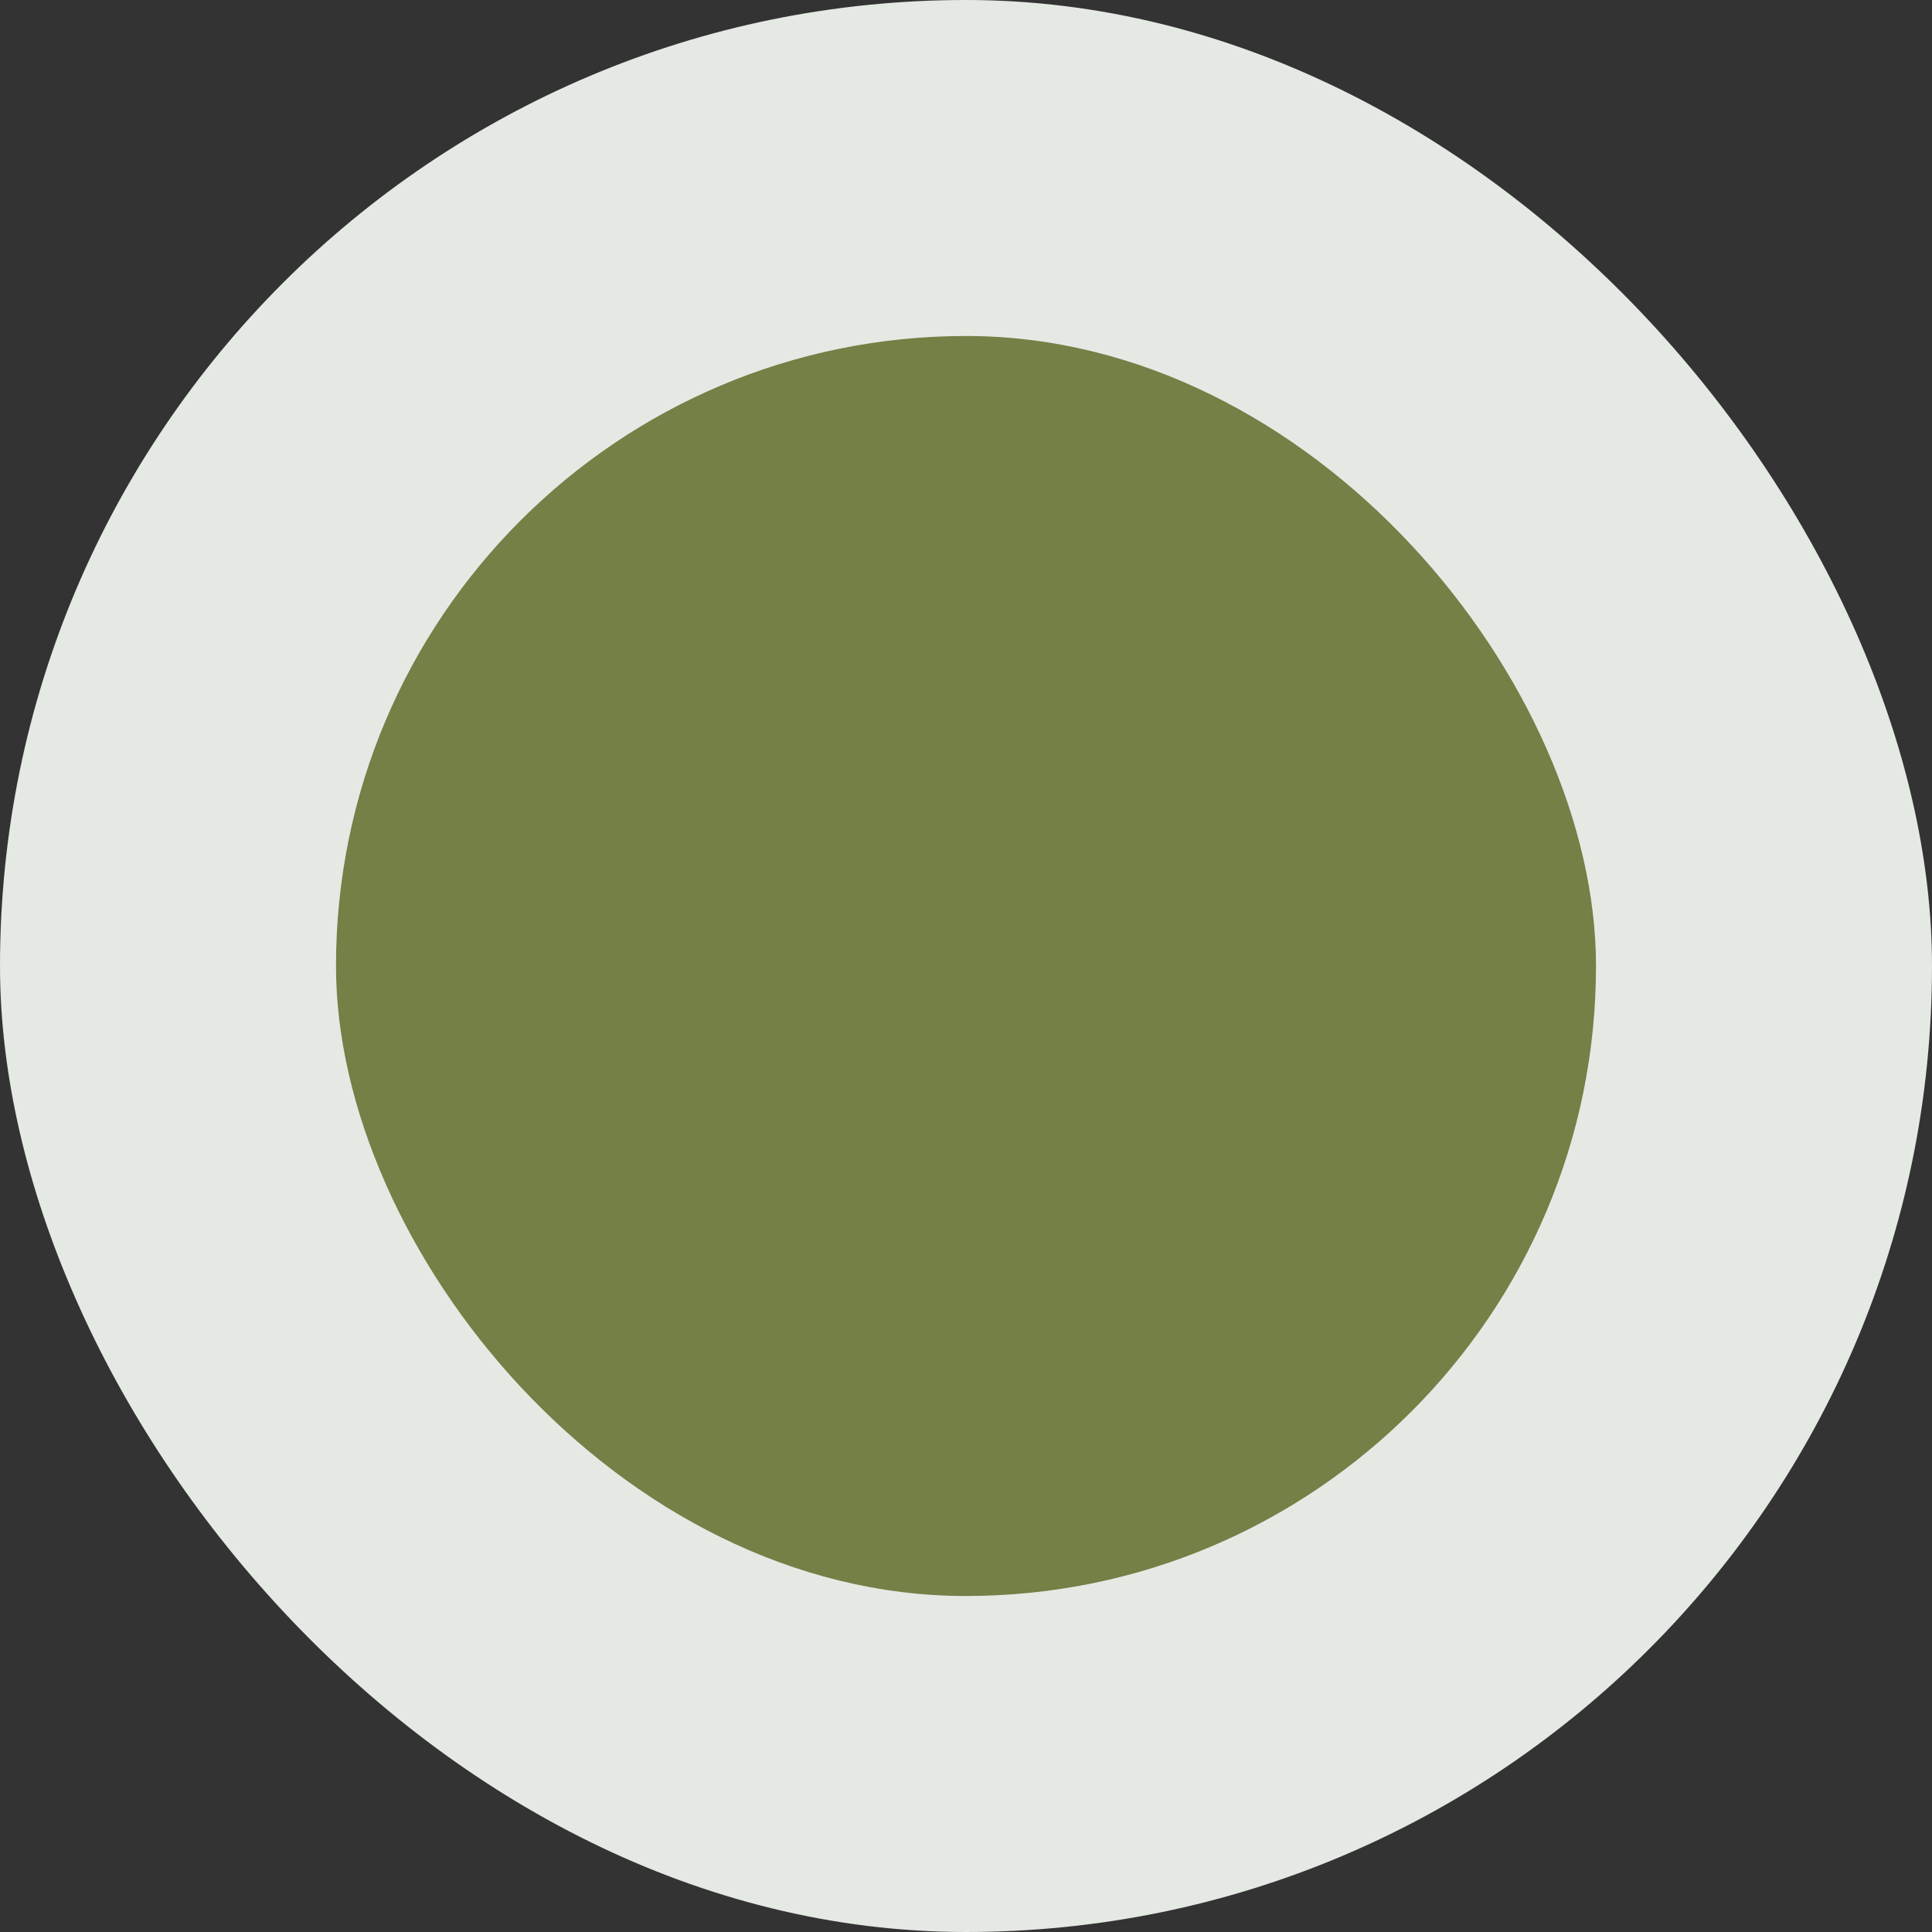 <svg width="23" height="23" viewBox="0 0 23 23" fill="none" xmlns="http://www.w3.org/2000/svg">
<rect x="0" y="0" width="23" height="23" fill="#333333" stroke="none"/>
<rect width="23" height="23" rx="11.5" fill="#EEF2ED" fill-opacity="0.949"/>
<rect x="4" y="4" width="15" height="15" rx="7.5" fill="#738046"/>
</svg>
